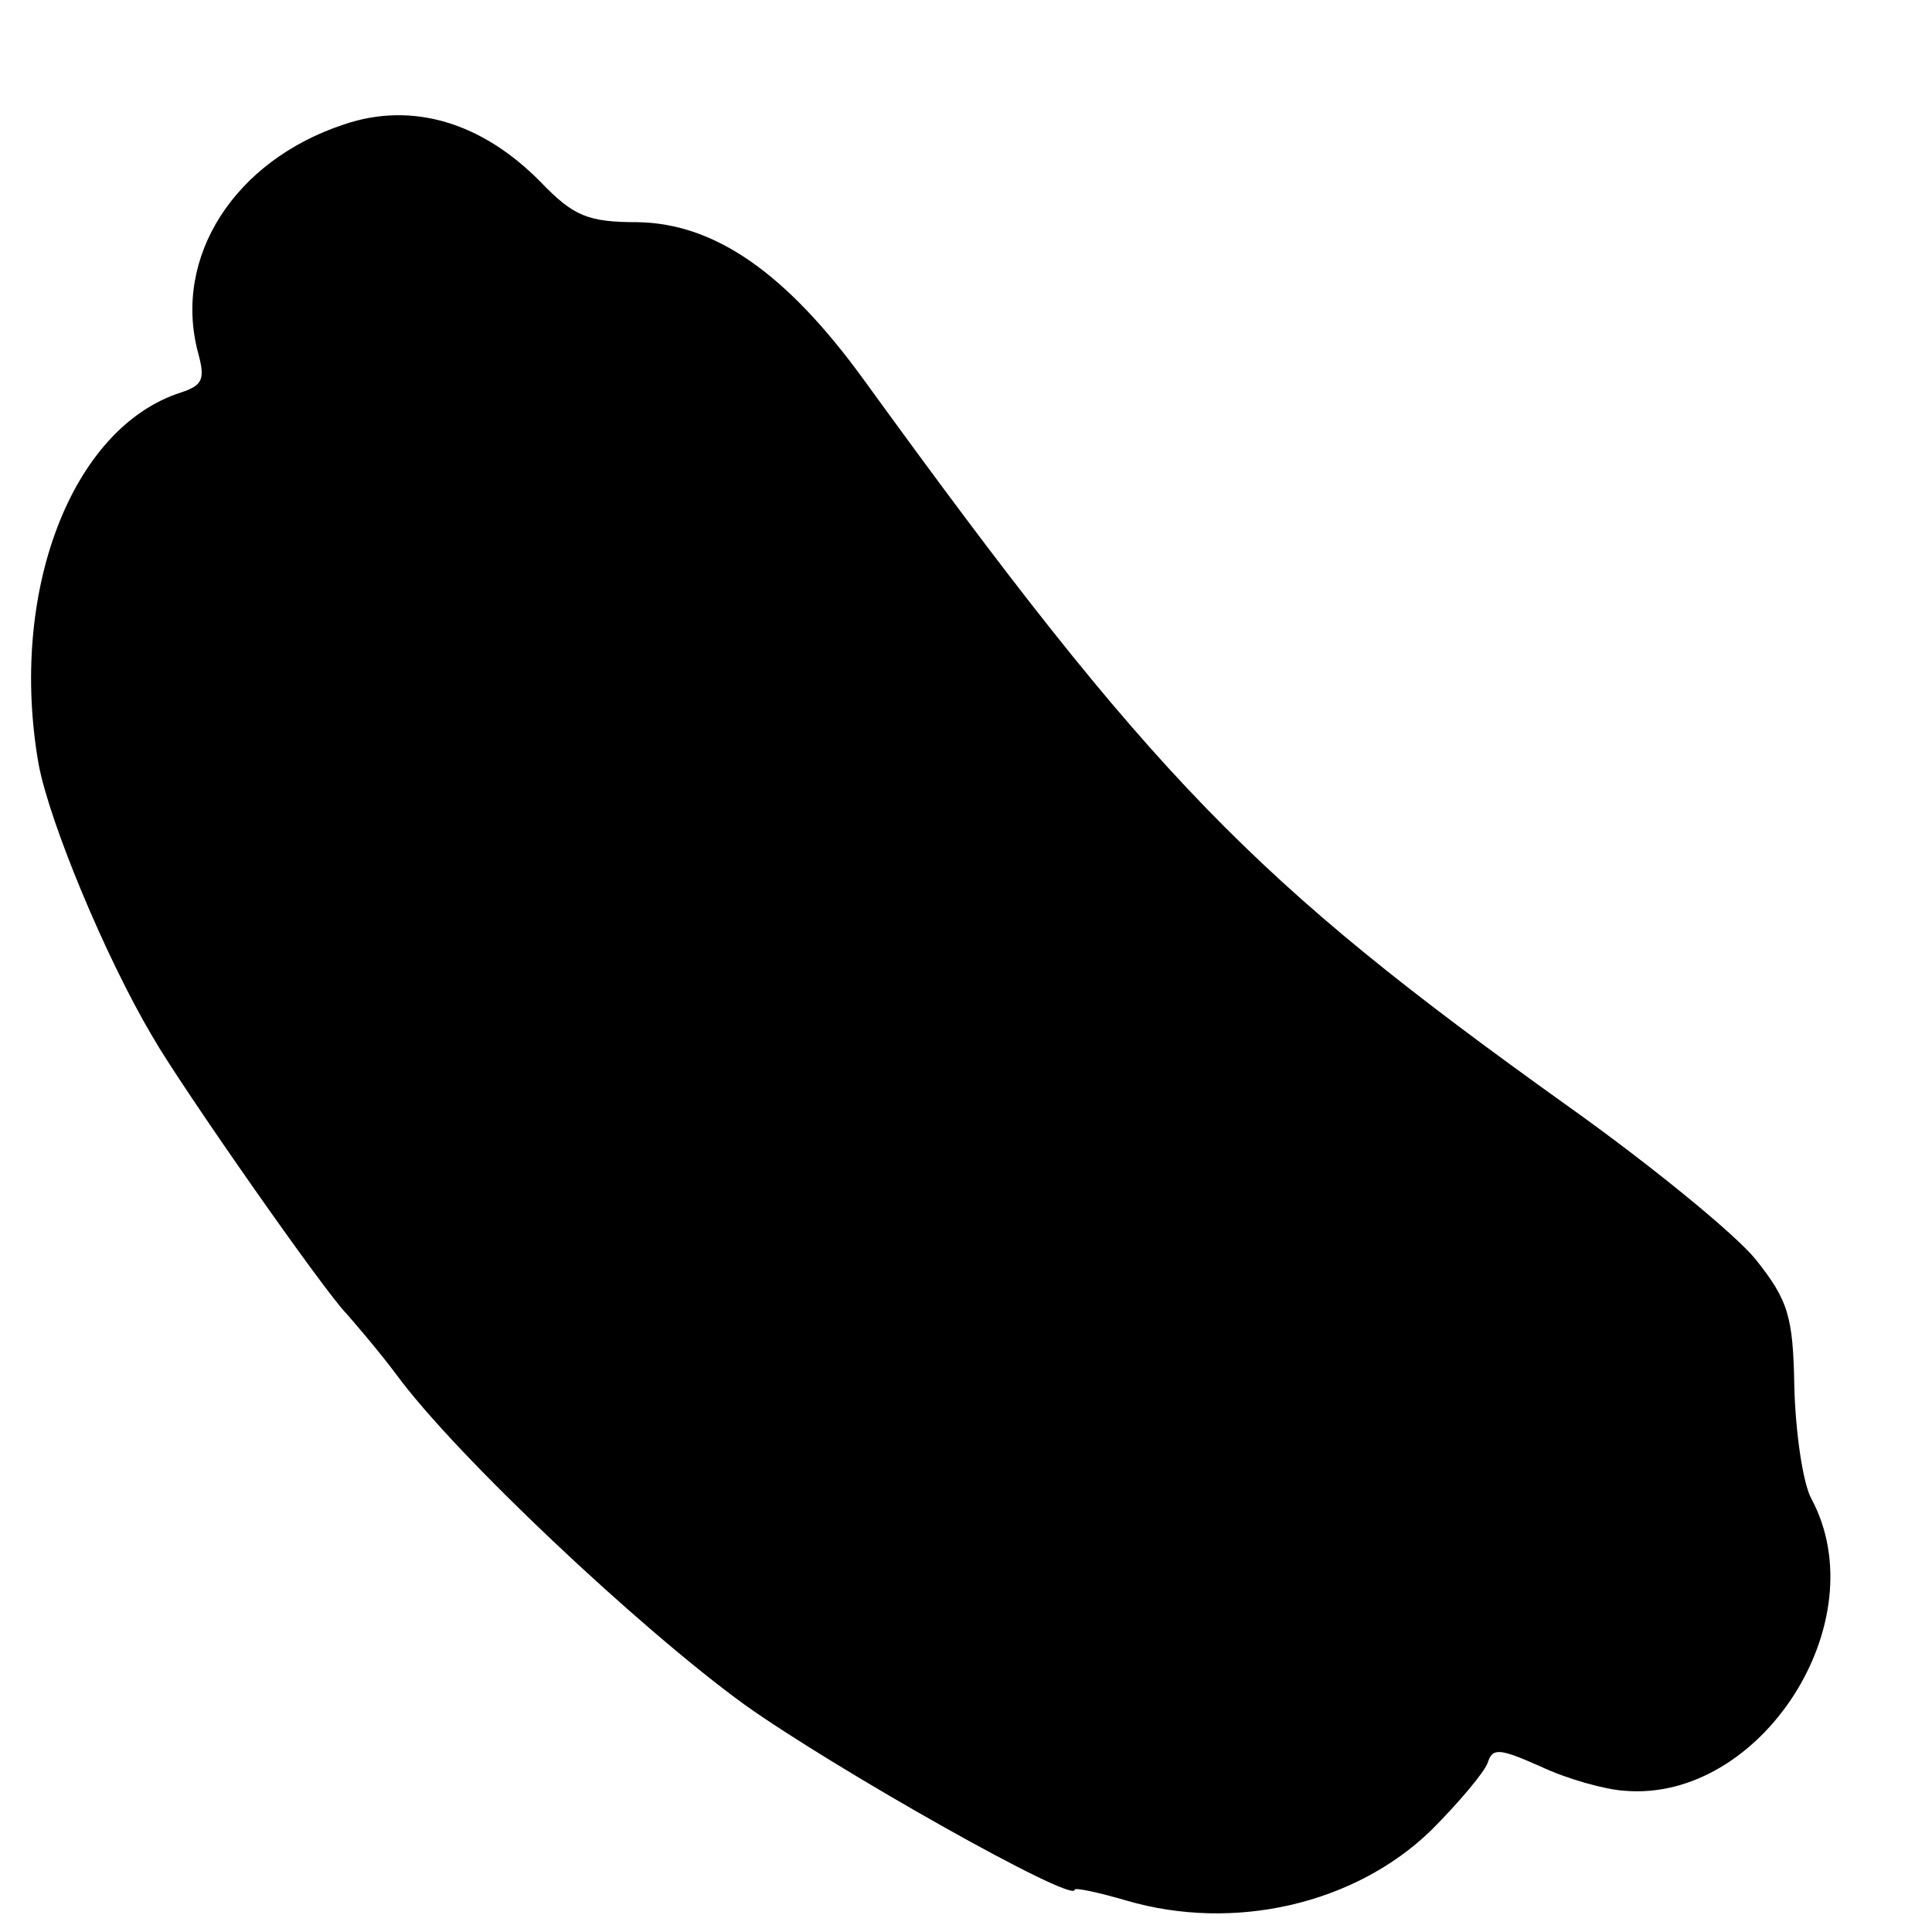 <?xml version="1.0" standalone="no"?>
<!DOCTYPE svg PUBLIC "-//W3C//DTD SVG 20010904//EN"
 "http://www.w3.org/TR/2001/REC-SVG-20010904/DTD/svg10.dtd">
<svg version="1.0" xmlns="http://www.w3.org/2000/svg"
 width="160pt" height="160pt" viewBox="0 0 160 160"
 preserveAspectRatio="xMidYMid meet">
<g transform="translate(0,160) scale(0.1,-0.1)"
fill="#000000" stroke="none">
<path d="M285 1497 c-91 -30 -142 -110 -121 -189 6 -22 4 -27 -14 -33 -91 -29
-143 -166 -118 -308 9 -48 55 -159 94 -225 24 -42 143 -212 161 -230 7 -8 26
-30 41 -50 49 -67 202 -211 289 -274 76 -54 273 -165 273 -153 0 2 19 -2 43
-9 89 -26 189 -3 252 58 23 23 44 48 47 56 4 13 10 12 44 -3 21 -10 53 -19 69
-20 113 -10 210 140 155 242 -7 13 -13 55 -14 92 -1 59 -5 72 -32 106 -17 21
-88 79 -157 128 -260 186 -342 270 -582 601 -64 88 -123 129 -187 130 -41 0
-53 5 -80 33 -49 50 -107 67 -163 48z"/>
</g>
</svg>
